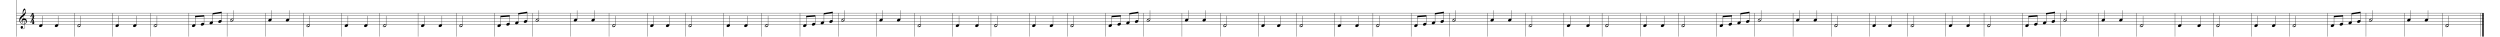 <?xml version="1.0" encoding="utf-8"?>
<!-- Generator: Adobe Illustrator 16.0.0, SVG Export Plug-In . SVG Version: 6.00 Build 0)  -->
<!DOCTYPE svg PUBLIC "-//W3C//DTD SVG 1.1//EN" "http://www.w3.org/Graphics/SVG/1.1/DTD/svg11.dtd">
<svg version="1.1" id="Layer_1" xmlns="http://www.w3.org/2000/svg" xmlns:xlink="http://www.w3.org/1999/xlink" x="0px" y="0px"
	 width="4320px" height="63.3px" viewBox="1648 259 4320 63.3" enable-background="new 1648 259 4320 63.3" xml:space="preserve">
<g id="Music">
	<rect x="1648" y="110.4" fill="#FFFFFF" width="4320" height="288"/>
	<line fill="none" stroke="#000000" stroke-width="0.459" x1="1676.4" y1="153.6" x2="1676.4" y2="364.8"/>
	<g enable-background="new    ">
		<path d="M1686.2,300.6c-4-1.9-4.6-4.3-4.8-6.8c-0.2-2.7,1.5-5.4,3.1-6.9c0.9-0.9,1.9-1.7,3.1-2.6c0-0.7-0.2-0.9-0.3-1.9
			c0-0.4-0.3-2.3,0.1-4.5c0.2-1.3,1.9-4.3,3-4.3c0.9,0,2.2,3.4,2.2,5.2c0.1,2.7-0.6,3.9-1.4,5.3c-0.4,0.7-0.8,1.2-1.3,1.7
			c-0.5,0.6-1,0.9-1.5,1.3c0,0,0.6,3.5,0.6,3.7c1.2-0.2,2.7,0.3,3.3,0.7c1.4,1,1.9,2.4,2,3.8c0.2,2.2-1,4.5-3.6,5.5
			c0,0,0.4,2.8,0.5,3.3c0.2,1.5,0.2,2.5-0.2,3.1c-0.6,1-1.5,2-3.2,2.1c-1.3,0.1-4-0.6-4.1-2.7c-0.1-1.2,0.5-2.6,2-2.7
			c0.9-0.1,2,0.7,2.1,1.8c0.1,0.9-0.5,1.9-2.1,2.4c0.2,0.3,1,0.7,2.1,0.7c1.1,0,2.3-0.7,2.8-1.7c0.3-0.7,0.3-1.8,0.2-2.9
			c-0.1-0.4-0.5-3.3-0.5-3.3C1688.9,301.1,1687,301,1686.2,300.6z M1686.5,296c0,0.9,0.8,2,1.5,2.4c-0.1,0.1-0.2,0.2-0.2,0.2
			c-0.8-0.4-1.5-1-1.6-1.2c-0.6-0.7-0.8-1.2-0.9-2.3c-0.1-1.1,0.5-2.5,1.8-3.5c0.7-0.5,1-0.6,1.6-0.7l-0.6-3.5
			c-0.6,0.3-3.1,2.3-4.1,3.9c-0.9,1.4-1.5,2.6-1.4,4c0.2,3.2,3.7,5.8,7.5,4.9c0,0-1.1-6.8-1.1-6.8
			C1687,293.5,1686.5,295.1,1686.5,296z M1688.1,283.9c1.7-1.3,3.9-3.8,3.8-5.7c0-0.6-0.3-1.7-1.2-1.7
			C1688.8,276.6,1687.7,280.7,1688.1,283.9z M1690.7,300.1c2.2-0.7,2.3-2.6,2.2-3.8c-0.1-0.9-0.5-3.1-3.3-2.9L1690.7,300.1z"/>
	</g>
	<g enable-background="new    ">
		<path d="M1706.6,298.1v1.3c0,0.8,0.9,0.7,0.9,0.7v0.5h-4.2v-0.5c0,0,0.9,0,0.9-0.7v-1.3h-3.6l-0.3-0.4c2.3-3.1,2.3-3.7,2.9-6.5
			h3.3c-0.8,1.5-3.4,4.2-5.3,6.4h3v-2.4l2.3-2.6v4.9h1.4v0.5H1706.6z"/>
	</g>
	<g enable-background="new    ">
		<path d="M1706.6,288.5v1.3c0,0.8,0.9,0.7,0.9,0.7v0.5h-4.2v-0.5c0,0,0.9,0,0.9-0.7v-1.3h-3.6l-0.3-0.4c2.3-3.1,2.3-3.7,2.9-6.5
			h3.3c-0.8,1.5-3.4,4.2-5.3,6.4h3v-2.4l2.3-2.6v4.9h1.4v0.5H1706.6z"/>
	</g>
	<line fill="none" stroke="#000000" stroke-width="0.459" x1="1776.4" y1="281.6" x2="1776.4" y2="364.8"/>
	<line fill="none" stroke="#000000" stroke-width="0.459" x1="1842.4" y1="281.6" x2="1842.4" y2="364.8"/>
	<line fill="none" stroke="#000000" stroke-width="0.459" x1="1908.4" y1="281.6" x2="1908.4" y2="364.8"/>
	<line fill="none" stroke="#000000" stroke-width="0.459" x1="1974.4" y1="281.6" x2="1974.4" y2="364.8"/>
	<line fill="none" stroke="#000000" stroke-width="0.459" x1="2040.4" y1="281.6" x2="2040.4" y2="364.8"/>
	<line fill="none" stroke="#000000" stroke-width="0.459" x1="2106.4" y1="281.6" x2="2106.4" y2="364.8"/>
	<line fill="none" stroke="#000000" stroke-width="0.459" x1="2172.4" y1="281.6" x2="2172.4" y2="364.8"/>
	<line fill="none" stroke="#000000" stroke-width="0.459" x1="2238.4" y1="281.6" x2="2238.4" y2="364.8"/>
	<line fill="none" stroke="#000000" stroke-width="0.459" x1="2304.4" y1="281.6" x2="2304.4" y2="364.8"/>
	<line fill="none" stroke="#000000" stroke-width="0.459" x1="2370.4" y1="281.6" x2="2370.4" y2="364.8"/>
	<line fill="none" stroke="#000000" stroke-width="0.459" x1="2436.4" y1="281.6" x2="2436.4" y2="364.8"/>
	<line fill="none" stroke="#000000" stroke-width="0.459" x1="2502.4" y1="281.6" x2="2502.4" y2="364.8"/>
	<line fill="none" stroke="#000000" stroke-width="0.459" x1="2568.4" y1="281.6" x2="2568.4" y2="364.8"/>
	<line fill="none" stroke="#000000" stroke-width="0.459" x1="2634.4" y1="281.6" x2="2634.4" y2="364.8"/>
	<line fill="none" stroke="#000000" stroke-width="0.459" x1="2700.4" y1="281.6" x2="2700.4" y2="364.8"/>
	<line fill="none" stroke="#000000" stroke-width="0.459" x1="2766.4" y1="281.6" x2="2766.4" y2="364.8"/>
	<line fill="none" stroke="#000000" stroke-width="0.459" x1="2832.4" y1="281.6" x2="2832.4" y2="364.8"/>
	<line fill="none" stroke="#000000" stroke-width="0.459" x1="2898.4" y1="281.6" x2="2898.4" y2="364.8"/>
	<line fill="none" stroke="#000000" stroke-width="0.459" x1="2964.4" y1="281.6" x2="2964.4" y2="364.8"/>
	<line fill="none" stroke="#000000" stroke-width="0.459" x1="3030.4" y1="281.6" x2="3030.4" y2="364.8"/>
	<line fill="none" stroke="#000000" stroke-width="0.459" x1="3096.4" y1="281.6" x2="3096.4" y2="364.8"/>
	<line fill="none" stroke="#000000" stroke-width="0.459" x1="3162.4" y1="281.6" x2="3162.4" y2="364.8"/>
	<line fill="none" stroke="#000000" stroke-width="0.459" x1="3228.4" y1="281.6" x2="3228.4" y2="364.8"/>
	<line fill="none" stroke="#000000" stroke-width="0.459" x1="3294.4" y1="281.6" x2="3294.4" y2="364.8"/>
	<line fill="none" stroke="#000000" stroke-width="0.459" x1="3360.4" y1="281.6" x2="3360.4" y2="364.8"/>
	<line fill="none" stroke="#000000" stroke-width="0.459" x1="3426.4" y1="281.6" x2="3426.4" y2="364.8"/>
	<line fill="none" stroke="#000000" stroke-width="0.459" x1="3492.4" y1="281.6" x2="3492.4" y2="364.8"/>
	<line fill="none" stroke="#000000" stroke-width="0.459" x1="3558.4" y1="281.6" x2="3558.4" y2="364.8"/>
	<line fill="none" stroke="#000000" stroke-width="0.459" x1="3624.4" y1="281.6" x2="3624.4" y2="364.8"/>
	<line fill="none" stroke="#000000" stroke-width="0.459" x1="3690.4" y1="281.6" x2="3690.4" y2="364.8"/>
	<line fill="none" stroke="#000000" stroke-width="0.459" x1="3756.4" y1="281.6" x2="3756.4" y2="364.8"/>
	<line fill="none" stroke="#000000" stroke-width="0.459" x1="3822.4" y1="281.6" x2="3822.4" y2="364.8"/>
	<line fill="none" stroke="#000000" stroke-width="0.459" x1="3888.4" y1="281.6" x2="3888.4" y2="364.8"/>
	<line fill="none" stroke="#000000" stroke-width="0.459" x1="3954.4" y1="281.6" x2="3954.4" y2="364.8"/>
	<line fill="none" stroke="#000000" stroke-width="0.459" x1="4020.4" y1="281.6" x2="4020.4" y2="364.8"/>
	<line fill="none" stroke="#000000" stroke-width="0.459" x1="4086.4" y1="281.6" x2="4086.4" y2="364.8"/>
	<line fill="none" stroke="#000000" stroke-width="0.459" x1="4152.4" y1="281.6" x2="4152.4" y2="364.8"/>
	<line fill="none" stroke="#000000" stroke-width="0.459" x1="4218.4" y1="281.6" x2="4218.4" y2="364.8"/>
	<line fill="none" stroke="#000000" stroke-width="0.459" x1="4284.4" y1="281.6" x2="4284.4" y2="364.8"/>
	<line fill="none" stroke="#000000" stroke-width="0.459" x1="4350.4" y1="281.6" x2="4350.4" y2="364.8"/>
	<line fill="none" stroke="#000000" stroke-width="0.459" x1="4416.4" y1="281.6" x2="4416.4" y2="364.8"/>
	<line fill="none" stroke="#000000" stroke-width="0.459" x1="4482.4" y1="281.6" x2="4482.4" y2="364.8"/>
	<line fill="none" stroke="#000000" stroke-width="0.459" x1="4548.4" y1="281.6" x2="4548.4" y2="364.8"/>
	<line fill="none" stroke="#000000" stroke-width="0.459" x1="4614.4" y1="281.6" x2="4614.4" y2="364.8"/>
	<line fill="none" stroke="#000000" stroke-width="0.459" x1="4680.4" y1="281.6" x2="4680.4" y2="364.8"/>
	<line fill="none" stroke="#000000" stroke-width="0.459" x1="4746.4" y1="281.6" x2="4746.4" y2="364.8"/>
	<line fill="none" stroke="#000000" stroke-width="0.459" x1="4812.4" y1="281.6" x2="4812.4" y2="364.8"/>
	<line fill="none" stroke="#000000" stroke-width="0.459" x1="4878.4" y1="281.6" x2="4878.4" y2="364.8"/>
	<line fill="none" stroke="#000000" stroke-width="0.459" x1="4944.4" y1="281.6" x2="4944.4" y2="364.8"/>
	<line fill="none" stroke="#000000" stroke-width="0.459" x1="5010.4" y1="281.6" x2="5010.4" y2="364.8"/>
	<line fill="none" stroke="#000000" stroke-width="0.459" x1="5076.4" y1="281.6" x2="5076.4" y2="364.8"/>
	<line fill="none" stroke="#000000" stroke-width="0.459" x1="5142.4" y1="281.6" x2="5142.4" y2="364.8"/>
	<line fill="none" stroke="#000000" stroke-width="0.459" x1="5208.4" y1="281.6" x2="5208.4" y2="364.8"/>
	<line fill="none" stroke="#000000" stroke-width="0.459" x1="5274.4" y1="281.6" x2="5274.4" y2="364.8"/>
	<line fill="none" stroke="#000000" stroke-width="0.459" x1="5340.4" y1="281.6" x2="5340.4" y2="364.8"/>
	<line fill="none" stroke="#000000" stroke-width="0.459" x1="5406.4" y1="281.6" x2="5406.4" y2="364.8"/>
	<line fill="none" stroke="#000000" stroke-width="0.459" x1="5472.4" y1="281.6" x2="5472.4" y2="364.8"/>
	<line fill="none" stroke="#000000" stroke-width="0.459" x1="5538.4" y1="281.6" x2="5538.4" y2="364.8"/>
	<line fill="none" stroke="#000000" stroke-width="0.459" x1="5604.4" y1="281.6" x2="5604.4" y2="364.8"/>
	<line fill="none" stroke="#000000" stroke-width="0.459" x1="5670.4" y1="281.6" x2="5670.4" y2="364.8"/>
	<line fill="none" stroke="#000000" stroke-width="0.459" x1="5736.4" y1="281.6" x2="5736.4" y2="364.8"/>
	<line fill="none" stroke="#000000" stroke-width="0.459" x1="5802.4" y1="281.6" x2="5802.4" y2="364.8"/>
	<line fill="none" stroke="#000000" stroke-width="0.459" x1="5868.4" y1="281.6" x2="5868.4" y2="364.8"/>
	<line fill="none" stroke="#000000" stroke-width="2.419" x1="5938.6" y1="281.6" x2="5938.6" y2="364.8"/>
	<line fill="none" stroke="#000000" stroke-width="0.459" x1="5934.7" y1="281.6" x2="5934.7" y2="364.8"/>
	<line fill="none" stroke="#000000" stroke-width="0.459" x1="1676.2" y1="281.6" x2="5939.8" y2="281.6"/>
	<line fill="none" stroke="#000000" stroke-width="0.459" x1="1676.2" y1="286.4" x2="5939.8" y2="286.4"/>
	<line fill="none" stroke="#000000" stroke-width="0.459" x1="1676.2" y1="291.2" x2="5939.8" y2="291.2"/>
	<line fill="none" stroke="#000000" stroke-width="0.459" x1="1676.2" y1="296" x2="5939.8" y2="296"/>
	<line fill="none" stroke="#000000" stroke-width="0.459" x1="1676.2" y1="300.8" x2="5939.8" y2="300.8"/>
	<line fill="none" stroke="#000000" stroke-width="0.459" x1="1721.2" y1="302.4" x2="1721.2" y2="286.4"/>
	<g enable-background="new    ">
		<path d="M1719.4,300.8c1.6,0,2.5,1.1,2,2.5c-0.5,1.4-2.2,2.5-3.8,2.5c-1.6,0-2.5-1.2-2-2.5
			C1716.1,301.9,1717.8,300.8,1719.4,300.8z"/>
	</g>
	<line fill="none" stroke="#000000" stroke-width="0.459" x1="1748.4" y1="302.4" x2="1748.4" y2="286.4"/>
	<g enable-background="new    ">
		<path d="M1746.6,300.8c1.6,0,2.5,1.1,2,2.5c-0.5,1.4-2.2,2.5-3.8,2.5c-1.6,0-2.5-1.2-2-2.5C1743.3,301.9,1745,300.8,1746.6,300.8z
			"/>
	</g>
	<line fill="none" stroke="#000000" stroke-width="0.459" x1="1787.2" y1="302.4" x2="1787.2" y2="286.4"/>
	<g enable-background="new    ">
		<path d="M1787.5,303.4c-0.4,1-1.2,1.8-1.8,2.1c-0.6,0.3-1.4,0.4-2.2,0.4c-0.5,0-1.5-0.2-1.8-0.8c-0.4-0.7-0.1-1.4,0-1.8
			c0.4-1,1.1-1.6,1.7-2c0.6-0.3,1.5-0.6,2.5-0.5c0.4,0.1,1.3,0.1,1.7,0.8C1787.8,302.1,1787.6,303,1787.5,303.4z M1785.2,301.8
			c-0.4,0.2-0.7,0.4-1.1,0.6c-0.4,0.2-0.7,0.4-1.1,0.7c-0.6,0.3-1.3,1-0.9,1.6c0.4,0.6,1.3,0.3,1.9,0c0.4-0.2,0.8-0.4,1.2-0.6
			s0.7-0.4,1.1-0.7c0.5-0.3,1.3-1,0.9-1.6C1786.7,301.2,1785.8,301.5,1785.2,301.8z"/>
	</g>
	<line fill="none" stroke="#000000" stroke-width="0.459" x1="1853.2" y1="302.4" x2="1853.2" y2="286.4"/>
	<g enable-background="new    ">
		<path d="M1851.4,300.8c1.6,0,2.5,1.1,2,2.5c-0.5,1.4-2.2,2.5-3.8,2.5c-1.6,0-2.5-1.2-2-2.5
			C1848.1,301.9,1849.8,300.8,1851.4,300.8z"/>
	</g>
	<line fill="none" stroke="#000000" stroke-width="0.459" x1="1883.6" y1="302.4" x2="1883.6" y2="286.4"/>
	<g enable-background="new    ">
		<path d="M1881.8,300.8c1.6,0,2.5,1.1,2,2.5c-0.5,1.4-2.2,2.5-3.8,2.5c-1.6,0-2.5-1.2-2-2.5
			C1878.5,301.9,1880.2,300.8,1881.8,300.8z"/>
	</g>
	<line fill="none" stroke="#000000" stroke-width="0.459" x1="1919.2" y1="302.4" x2="1919.2" y2="286.4"/>
	<g enable-background="new    ">
		<path d="M1919.5,303.4c-0.4,1-1.2,1.8-1.8,2.1c-0.6,0.3-1.4,0.4-2.2,0.4c-0.5,0-1.5-0.2-1.8-0.8c-0.4-0.7-0.1-1.4,0-1.8
			c0.4-1,1.1-1.6,1.7-2c0.6-0.3,1.5-0.6,2.5-0.5c0.4,0.1,1.3,0.1,1.7,0.8C1919.8,302.1,1919.6,303,1919.5,303.4z M1917.2,301.8
			c-0.4,0.2-0.7,0.4-1.1,0.6c-0.4,0.2-0.7,0.4-1.1,0.7c-0.6,0.3-1.3,1-0.9,1.6c0.4,0.6,1.3,0.3,1.9,0c0.4-0.2,0.8-0.4,1.2-0.6
			s0.7-0.4,1.1-0.7c0.5-0.3,1.3-1,0.9-1.6C1918.7,301.2,1917.8,301.5,1917.2,301.8z"/>
	</g>
	<g enable-background="new    ">
		<path d="M1983.6,300.8c1.6,0,2.5,1.1,2,2.5c-0.5,1.4-2.2,2.5-3.8,2.5c-1.6,0-2.5-1.2-2-2.5C1980.3,301.9,1982,300.8,1983.6,300.8z
			"/>
	</g>
	<line fill="none" stroke="#000000" stroke-width="0.459" x1="1985.4" y1="302.4" x2="1985.4" y2="287.6"/>
	<g enable-background="new    ">
		<path d="M1998.8,298.4c1.6,0,2.5,1.1,2,2.5c-0.5,1.4-2.2,2.5-3.8,2.5c-1.6,0-2.5-1.2-2-2.5
			C1995.5,299.5,1997.2,298.4,1998.8,298.4z"/>
	</g>
	<line fill="none" stroke="#000000" stroke-width="0.459" x1="2000.6" y1="300" x2="2000.6" y2="286.4"/>
	<path d="M1985.1,286.4l15.7-1.2v2.4l-15.7,1.2V286.4z"/>
	<g enable-background="new    ">
		<path d="M2014,296c1.6,0,2.5,1.1,2,2.5c-0.5,1.4-2.2,2.5-3.8,2.5c-1.6,0-2.5-1.2-2-2.5C2010.7,297.1,2012.4,296,2014,296z"/>
	</g>
	<line fill="none" stroke="#000000" stroke-width="0.459" x1="2015.8" y1="297.6" x2="2015.8" y2="282.8"/>
	<g enable-background="new    ">
		<path d="M2029,293.6c1.6,0,2.5,1.1,2,2.5c-0.5,1.4-2.2,2.5-3.8,2.5c-1.6,0-2.5-1.2-2-2.5C2025.7,294.7,2027.4,293.6,2029,293.6z"
			/>
	</g>
	<line fill="none" stroke="#000000" stroke-width="0.459" x1="2030.8" y1="295.2" x2="2030.8" y2="280.4"/>
	<path d="M2015.5,281.6l15.5-2.4v2.4l-15.5,2.4V281.6z"/>
	<line fill="none" stroke="#000000" stroke-width="0.459" x1="2051.2" y1="292.8" x2="2051.2" y2="276.8"/>
	<g enable-background="new    ">
		<path d="M2051.5,293.8c-0.4,1-1.2,1.8-1.8,2.1c-0.6,0.3-1.4,0.4-2.2,0.4c-0.5,0-1.5-0.2-1.8-0.8c-0.4-0.7-0.1-1.4,0-1.8
			c0.4-1,1.1-1.6,1.7-2c0.6-0.3,1.5-0.6,2.5-0.5c0.4,0.1,1.3,0.1,1.7,0.8C2051.8,292.5,2051.6,293.4,2051.5,293.8z M2049.2,292.2
			c-0.4,0.2-0.7,0.4-1.1,0.6c-0.4,0.2-0.7,0.4-1.1,0.7c-0.6,0.3-1.3,1-0.9,1.6c0.4,0.6,1.3,0.3,1.9,0c0.4-0.2,0.8-0.4,1.2-0.6
			s0.7-0.4,1.1-0.7c0.5-0.3,1.3-1,0.9-1.6C2050.7,291.6,2049.8,291.9,2049.2,292.2z"/>
	</g>
	<line fill="none" stroke="#000000" stroke-width="0.459" x1="2117.2" y1="292.8" x2="2117.2" y2="276.8"/>
	<g enable-background="new    ">
		<path d="M2115.4,291.2c1.6,0,2.5,1.1,2,2.5c-0.5,1.4-2.2,2.5-3.8,2.5c-1.6,0-2.5-1.2-2-2.5
			C2112.1,292.3,2113.8,291.2,2115.4,291.2z"/>
	</g>
	<line fill="none" stroke="#000000" stroke-width="0.459" x1="2147.6" y1="292.8" x2="2147.6" y2="276.8"/>
	<g enable-background="new    ">
		<path d="M2145.8,291.2c1.6,0,2.5,1.1,2,2.5c-0.5,1.4-2.2,2.5-3.8,2.5c-1.6,0-2.5-1.2-2-2.5
			C2142.5,292.3,2144.2,291.2,2145.8,291.2z"/>
	</g>
	<line fill="none" stroke="#000000" stroke-width="0.459" x1="2183.2" y1="302.4" x2="2183.2" y2="286.4"/>
	<g enable-background="new    ">
		<path d="M2183.5,303.4c-0.4,1-1.2,1.8-1.8,2.1c-0.6,0.3-1.4,0.4-2.2,0.4c-0.5,0-1.5-0.2-1.8-0.8c-0.4-0.7-0.1-1.4,0-1.8
			c0.4-1,1.1-1.6,1.7-2c0.6-0.3,1.5-0.6,2.5-0.5c0.4,0.1,1.3,0.1,1.7,0.8C2183.8,302.1,2183.6,303,2183.5,303.4z M2181.2,301.8
			c-0.4,0.2-0.7,0.4-1.1,0.6c-0.4,0.2-0.7,0.4-1.1,0.7c-0.6,0.3-1.3,1-0.9,1.6c0.4,0.6,1.3,0.3,1.9,0c0.4-0.2,0.8-0.4,1.2-0.6
			s0.7-0.4,1.1-0.7c0.5-0.3,1.3-1,0.9-1.6C2182.7,301.2,2181.8,301.5,2181.2,301.8z"/>
	</g>
	<line fill="none" stroke="#000000" stroke-width="0.459" x1="2249.2" y1="302.4" x2="2249.2" y2="286.4"/>
	<g enable-background="new    ">
		<path d="M2247.4,300.8c1.6,0,2.5,1.1,2,2.5c-0.5,1.4-2.2,2.5-3.8,2.5c-1.6,0-2.5-1.2-2-2.5
			C2244.1,301.9,2245.8,300.8,2247.4,300.8z"/>
	</g>
	<line fill="none" stroke="#000000" stroke-width="0.459" x1="2282.8" y1="302.4" x2="2282.8" y2="286.4"/>
	<g enable-background="new    ">
		<path d="M2281,300.8c1.6,0,2.5,1.1,2,2.5c-0.5,1.4-2.2,2.5-3.8,2.5c-1.6,0-2.5-1.2-2-2.5C2277.7,301.9,2279.4,300.8,2281,300.8z"
			/>
	</g>
	<line fill="none" stroke="#000000" stroke-width="0.459" x1="2315.2" y1="302.4" x2="2315.2" y2="286.4"/>
	<g enable-background="new    ">
		<path d="M2315.5,303.4c-0.4,1-1.2,1.8-1.8,2.1c-0.6,0.3-1.4,0.4-2.2,0.4c-0.5,0-1.5-0.2-1.8-0.8c-0.4-0.7-0.1-1.4,0-1.8
			c0.4-1,1.1-1.6,1.7-2c0.6-0.3,1.5-0.6,2.5-0.5c0.4,0.1,1.3,0.1,1.7,0.8C2315.8,302.1,2315.6,303,2315.5,303.4z M2313.2,301.8
			c-0.4,0.2-0.7,0.4-1.1,0.6c-0.4,0.2-0.7,0.4-1.1,0.7c-0.6,0.3-1.3,1-0.9,1.6c0.4,0.6,1.3,0.3,1.9,0c0.4-0.2,0.8-0.4,1.2-0.6
			s0.7-0.4,1.1-0.7c0.5-0.3,1.3-1,0.9-1.6C2314.7,301.2,2313.8,301.5,2313.2,301.8z"/>
	</g>
	<line fill="none" stroke="#000000" stroke-width="0.459" x1="2381.2" y1="302.4" x2="2381.2" y2="286.4"/>
	<g enable-background="new    ">
		<path d="M2379.4,300.8c1.6,0,2.5,1.1,2,2.5c-0.5,1.4-2.2,2.5-3.8,2.5c-1.6,0-2.5-1.2-2-2.5
			C2376.1,301.9,2377.8,300.8,2379.4,300.8z"/>
	</g>
	<line fill="none" stroke="#000000" stroke-width="0.459" x1="2411.6" y1="302.4" x2="2411.6" y2="286.4"/>
	<g enable-background="new    ">
		<path d="M2409.8,300.8c1.6,0,2.5,1.1,2,2.5c-0.5,1.4-2.2,2.5-3.8,2.5c-1.6,0-2.5-1.2-2-2.5
			C2406.5,301.9,2408.2,300.8,2409.8,300.8z"/>
	</g>
	<line fill="none" stroke="#000000" stroke-width="0.459" x1="2447.2" y1="302.4" x2="2447.2" y2="286.4"/>
	<g enable-background="new    ">
		<path d="M2447.5,303.4c-0.4,1-1.2,1.8-1.8,2.1c-0.6,0.3-1.4,0.4-2.2,0.4c-0.5,0-1.5-0.2-1.8-0.8c-0.4-0.7-0.1-1.4,0-1.8
			c0.4-1,1.1-1.6,1.7-2c0.6-0.3,1.5-0.6,2.5-0.5c0.4,0.1,1.3,0.1,1.7,0.8C2447.8,302.1,2447.6,303,2447.5,303.4z M2445.2,301.8
			c-0.4,0.2-0.7,0.4-1.1,0.6c-0.4,0.2-0.7,0.4-1.1,0.7c-0.6,0.3-1.3,1-0.9,1.6c0.4,0.6,1.3,0.3,1.9,0c0.4-0.2,0.8-0.4,1.2-0.6
			s0.7-0.4,1.1-0.7c0.5-0.3,1.3-1,0.9-1.6C2446.7,301.2,2445.8,301.5,2445.2,301.8z"/>
	</g>
	<g enable-background="new    ">
		<path d="M2511.4,300.8c1.6,0,2.5,1.1,2,2.5c-0.5,1.4-2.2,2.5-3.8,2.5c-1.6,0-2.5-1.2-2-2.5
			C2508.1,301.9,2509.8,300.8,2511.4,300.8z"/>
	</g>
	<line fill="none" stroke="#000000" stroke-width="0.459" x1="2513.2" y1="302.4" x2="2513.2" y2="287.6"/>
	<g enable-background="new    ">
		<path d="M2526.8,298.4c1.6,0,2.5,1.1,2,2.5c-0.5,1.4-2.2,2.5-3.8,2.5c-1.6,0-2.5-1.2-2-2.5
			C2523.5,299.5,2525.2,298.4,2526.8,298.4z"/>
	</g>
	<line fill="none" stroke="#000000" stroke-width="0.459" x1="2528.6" y1="300" x2="2528.6" y2="286.4"/>
	<path d="M2512.9,286.4l15.9-1.2v2.4l-15.9,1.2V286.4z"/>
	<g enable-background="new    ">
		<path d="M2542,296c1.6,0,2.5,1.1,2,2.5c-0.5,1.4-2.2,2.5-3.8,2.5c-1.6,0-2.5-1.2-2-2.5C2538.7,297.1,2540.4,296,2542,296z"/>
	</g>
	<line fill="none" stroke="#000000" stroke-width="0.459" x1="2543.8" y1="297.6" x2="2543.8" y2="282.8"/>
	<g enable-background="new    ">
		<path d="M2557,293.6c1.6,0,2.5,1.1,2,2.5c-0.5,1.4-2.2,2.5-3.8,2.5c-1.6,0-2.5-1.2-2-2.5C2553.7,294.7,2555.4,293.6,2557,293.6z"
			/>
	</g>
	<line fill="none" stroke="#000000" stroke-width="0.459" x1="2558.8" y1="295.2" x2="2558.8" y2="280.4"/>
	<path d="M2543.5,281.6l15.5-2.4v2.4l-15.5,2.4V281.6z"/>
	<line fill="none" stroke="#000000" stroke-width="0.459" x1="2579.2" y1="292.8" x2="2579.2" y2="276.8"/>
	<g enable-background="new    ">
		<path d="M2579.5,293.8c-0.4,1-1.2,1.8-1.8,2.1c-0.6,0.3-1.4,0.4-2.2,0.4c-0.5,0-1.5-0.2-1.8-0.8c-0.4-0.7-0.1-1.4,0-1.8
			c0.4-1,1.1-1.6,1.7-2c0.6-0.3,1.5-0.6,2.5-0.5c0.4,0.1,1.3,0.1,1.7,0.8C2579.8,292.5,2579.6,293.4,2579.5,293.8z M2577.2,292.2
			c-0.4,0.2-0.7,0.4-1.1,0.6c-0.4,0.2-0.7,0.4-1.1,0.7c-0.6,0.3-1.3,1-0.9,1.6c0.4,0.6,1.3,0.3,1.9,0c0.4-0.2,0.8-0.4,1.2-0.6
			s0.7-0.4,1.1-0.7c0.5-0.3,1.3-1,0.9-1.6C2578.7,291.6,2577.8,291.9,2577.2,292.2z"/>
	</g>
	<line fill="none" stroke="#000000" stroke-width="0.459" x1="2645.2" y1="292.8" x2="2645.2" y2="276.8"/>
	<g enable-background="new    ">
		<path d="M2643.4,291.2c1.6,0,2.5,1.1,2,2.5c-0.5,1.4-2.2,2.5-3.8,2.5c-1.6,0-2.5-1.2-2-2.5
			C2640.1,292.3,2641.8,291.2,2643.4,291.2z"/>
	</g>
	<line fill="none" stroke="#000000" stroke-width="0.459" x1="2675.6" y1="292.8" x2="2675.6" y2="276.8"/>
	<g enable-background="new    ">
		<path d="M2673.8,291.2c1.6,0,2.5,1.1,2,2.5c-0.5,1.4-2.2,2.5-3.8,2.5c-1.6,0-2.5-1.2-2-2.5
			C2670.5,292.3,2672.2,291.2,2673.8,291.2z"/>
	</g>
	<line fill="none" stroke="#000000" stroke-width="0.459" x1="2711.2" y1="302.4" x2="2711.2" y2="286.4"/>
	<g enable-background="new    ">
		<path d="M2711.5,303.4c-0.4,1-1.2,1.8-1.8,2.1c-0.6,0.3-1.4,0.4-2.2,0.4c-0.5,0-1.5-0.2-1.8-0.8c-0.4-0.7-0.1-1.4,0-1.8
			c0.4-1,1.1-1.6,1.7-2c0.6-0.3,1.5-0.6,2.5-0.5c0.4,0.1,1.3,0.1,1.7,0.8C2711.8,302.1,2711.6,303,2711.5,303.4z M2709.2,301.8
			c-0.4,0.2-0.7,0.4-1.1,0.6c-0.4,0.2-0.7,0.4-1.1,0.7c-0.6,0.3-1.3,1-0.9,1.6c0.4,0.6,1.3,0.3,1.9,0c0.4-0.2,0.8-0.4,1.2-0.6
			s0.7-0.4,1.1-0.7c0.5-0.3,1.3-1,0.9-1.6C2710.7,301.2,2709.8,301.5,2709.2,301.8z"/>
	</g>
	<line fill="none" stroke="#000000" stroke-width="0.459" x1="2777.2" y1="302.4" x2="2777.2" y2="286.4"/>
	<g enable-background="new    ">
		<path d="M2775.4,300.8c1.6,0,2.5,1.1,2,2.5c-0.5,1.4-2.2,2.5-3.8,2.5c-1.6,0-2.5-1.2-2-2.5
			C2772.1,301.9,2773.8,300.8,2775.4,300.8z"/>
	</g>
	<line fill="none" stroke="#000000" stroke-width="0.459" x1="2804.4" y1="302.4" x2="2804.4" y2="286.4"/>
	<g enable-background="new    ">
		<path d="M2802.6,300.8c1.6,0,2.5,1.1,2,2.5c-0.5,1.4-2.2,2.5-3.8,2.5c-1.6,0-2.5-1.2-2-2.5C2799.3,301.9,2801,300.8,2802.6,300.8z
			"/>
	</g>
	<line fill="none" stroke="#000000" stroke-width="0.459" x1="2843.2" y1="302.4" x2="2843.2" y2="286.4"/>
	<g enable-background="new    ">
		<path d="M2843.5,303.4c-0.4,1-1.2,1.8-1.8,2.1c-0.6,0.3-1.4,0.4-2.2,0.4c-0.5,0-1.5-0.2-1.8-0.8c-0.4-0.7-0.1-1.4,0-1.8
			c0.4-1,1.1-1.6,1.7-2c0.6-0.3,1.5-0.6,2.5-0.5c0.4,0.1,1.3,0.1,1.7,0.8C2843.8,302.1,2843.6,303,2843.5,303.4z M2841.2,301.8
			c-0.4,0.2-0.7,0.4-1.1,0.6c-0.4,0.2-0.7,0.4-1.1,0.7c-0.6,0.3-1.3,1-0.9,1.6c0.4,0.6,1.3,0.3,1.9,0c0.4-0.2,0.8-0.4,1.2-0.6
			s0.7-0.4,1.1-0.7c0.5-0.3,1.3-1,0.9-1.6C2842.7,301.2,2841.8,301.5,2841.2,301.8z"/>
	</g>
	<line fill="none" stroke="#000000" stroke-width="0.459" x1="2909.2" y1="302.4" x2="2909.2" y2="286.4"/>
	<g enable-background="new    ">
		<path d="M2907.4,300.8c1.6,0,2.5,1.1,2,2.5c-0.5,1.4-2.2,2.5-3.8,2.5c-1.6,0-2.5-1.2-2-2.5
			C2904.1,301.9,2905.8,300.8,2907.4,300.8z"/>
	</g>
	<line fill="none" stroke="#000000" stroke-width="0.459" x1="2939.6" y1="302.4" x2="2939.6" y2="286.4"/>
	<g enable-background="new    ">
		<path d="M2937.8,300.8c1.6,0,2.5,1.1,2,2.5c-0.5,1.4-2.2,2.5-3.8,2.5c-1.6,0-2.5-1.2-2-2.5
			C2934.5,301.9,2936.2,300.8,2937.8,300.8z"/>
	</g>
	<line fill="none" stroke="#000000" stroke-width="0.459" x1="2975.2" y1="302.4" x2="2975.2" y2="286.4"/>
	<g enable-background="new    ">
		<path d="M2975.5,303.4c-0.4,1-1.2,1.8-1.8,2.1c-0.6,0.3-1.4,0.4-2.2,0.4c-0.5,0-1.5-0.2-1.8-0.8c-0.4-0.7-0.1-1.4,0-1.8
			c0.4-1,1.1-1.6,1.7-2c0.6-0.3,1.5-0.6,2.5-0.5c0.4,0.1,1.3,0.1,1.7,0.8C2975.8,302.1,2975.6,303,2975.5,303.4z M2973.2,301.8
			c-0.4,0.2-0.7,0.4-1.1,0.6c-0.4,0.2-0.7,0.4-1.1,0.7c-0.6,0.3-1.3,1-0.9,1.6c0.4,0.6,1.3,0.3,1.9,0c0.4-0.2,0.8-0.4,1.2-0.6
			s0.7-0.4,1.1-0.7c0.5-0.3,1.3-1,0.9-1.6C2974.7,301.2,2973.8,301.5,2973.2,301.8z"/>
	</g>
	<g enable-background="new    ">
		<path d="M3039.6,300.8c1.6,0,2.5,1.1,2,2.5c-0.5,1.4-2.2,2.5-3.8,2.5c-1.6,0-2.5-1.2-2-2.5C3036.3,301.9,3038,300.8,3039.6,300.8z
			"/>
	</g>
	<line fill="none" stroke="#000000" stroke-width="0.459" x1="3041.4" y1="302.4" x2="3041.4" y2="287.6"/>
	<g enable-background="new    ">
		<path d="M3054.8,298.4c1.6,0,2.5,1.1,2,2.5c-0.5,1.4-2.2,2.5-3.8,2.5c-1.6,0-2.5-1.2-2-2.5
			C3051.5,299.5,3053.2,298.4,3054.8,298.4z"/>
	</g>
	<line fill="none" stroke="#000000" stroke-width="0.459" x1="3056.6" y1="300" x2="3056.6" y2="286.4"/>
	<path d="M3041.1,286.4l15.7-1.2v2.4l-15.7,1.2V286.4z"/>
	<g enable-background="new    ">
		<path d="M3070,296c1.6,0,2.5,1.1,2,2.5c-0.5,1.4-2.2,2.5-3.8,2.5c-1.6,0-2.5-1.2-2-2.5C3066.7,297.1,3068.4,296,3070,296z"/>
	</g>
	<line fill="none" stroke="#000000" stroke-width="0.459" x1="3071.8" y1="297.6" x2="3071.8" y2="282.8"/>
	<g enable-background="new    ">
		<path d="M3085,293.6c1.6,0,2.5,1.1,2,2.5c-0.5,1.4-2.2,2.5-3.8,2.5c-1.6,0-2.5-1.2-2-2.5C3081.7,294.7,3083.4,293.6,3085,293.6z"
			/>
	</g>
	<line fill="none" stroke="#000000" stroke-width="0.459" x1="3086.8" y1="295.2" x2="3086.8" y2="280.4"/>
	<path d="M3071.5,281.6l15.5-2.4v2.4l-15.5,2.4V281.6z"/>
	<line fill="none" stroke="#000000" stroke-width="0.459" x1="3107.2" y1="292.8" x2="3107.2" y2="276.8"/>
	<g enable-background="new    ">
		<path d="M3107.5,293.8c-0.4,1-1.2,1.8-1.8,2.1c-0.6,0.3-1.4,0.4-2.2,0.4c-0.5,0-1.5-0.2-1.8-0.8c-0.4-0.7-0.1-1.4,0-1.8
			c0.4-1,1.1-1.6,1.7-2c0.6-0.3,1.5-0.6,2.5-0.5c0.4,0.1,1.3,0.1,1.7,0.8C3107.8,292.5,3107.6,293.4,3107.5,293.8z M3105.2,292.2
			c-0.4,0.2-0.7,0.4-1.1,0.6c-0.4,0.2-0.7,0.4-1.1,0.7c-0.6,0.3-1.3,1-0.9,1.6c0.4,0.6,1.3,0.3,1.9,0c0.4-0.2,0.8-0.4,1.2-0.6
			s0.7-0.4,1.1-0.7c0.5-0.3,1.3-1,0.9-1.6C3106.7,291.6,3105.8,291.9,3105.2,292.2z"/>
	</g>
	<line fill="none" stroke="#000000" stroke-width="0.459" x1="3173.2" y1="292.8" x2="3173.2" y2="276.8"/>
	<g enable-background="new    ">
		<path d="M3171.4,291.2c1.6,0,2.5,1.1,2,2.5c-0.5,1.4-2.2,2.5-3.8,2.5c-1.6,0-2.5-1.2-2-2.5
			C3168.1,292.3,3169.8,291.2,3171.4,291.2z"/>
	</g>
	<line fill="none" stroke="#000000" stroke-width="0.459" x1="3203.6" y1="292.8" x2="3203.6" y2="276.8"/>
	<g enable-background="new    ">
		<path d="M3201.8,291.2c1.6,0,2.5,1.1,2,2.5c-0.5,1.4-2.2,2.5-3.8,2.5c-1.6,0-2.5-1.2-2-2.5
			C3198.5,292.3,3200.2,291.2,3201.8,291.2z"/>
	</g>
	<line fill="none" stroke="#000000" stroke-width="0.459" x1="3239.2" y1="302.4" x2="3239.2" y2="286.4"/>
	<g enable-background="new    ">
		<path d="M3239.5,303.4c-0.4,1-1.2,1.8-1.8,2.1c-0.6,0.3-1.4,0.4-2.2,0.4c-0.5,0-1.5-0.2-1.8-0.8c-0.4-0.7-0.1-1.4,0-1.8
			c0.4-1,1.1-1.6,1.7-2c0.6-0.3,1.5-0.6,2.5-0.5c0.4,0.1,1.3,0.1,1.7,0.8C3239.8,302.1,3239.6,303,3239.5,303.4z M3237.2,301.8
			c-0.4,0.2-0.7,0.4-1.1,0.6c-0.4,0.2-0.7,0.4-1.1,0.7c-0.6,0.3-1.3,1-0.9,1.6c0.4,0.6,1.3,0.3,1.9,0c0.4-0.2,0.8-0.4,1.2-0.6
			s0.7-0.4,1.1-0.7c0.5-0.3,1.3-1,0.9-1.6C3238.7,301.2,3237.8,301.5,3237.2,301.8z"/>
	</g>
	<line fill="none" stroke="#000000" stroke-width="0.459" x1="3305.2" y1="302.4" x2="3305.2" y2="286.4"/>
	<g enable-background="new    ">
		<path d="M3303.4,300.8c1.6,0,2.5,1.1,2,2.5c-0.5,1.4-2.2,2.5-3.8,2.5c-1.6,0-2.5-1.2-2-2.5
			C3300.1,301.9,3301.8,300.8,3303.4,300.8z"/>
	</g>
	<line fill="none" stroke="#000000" stroke-width="0.459" x1="3338.8" y1="302.4" x2="3338.8" y2="286.4"/>
	<g enable-background="new    ">
		<path d="M3337,300.8c1.6,0,2.5,1.1,2,2.5c-0.5,1.4-2.2,2.5-3.8,2.5c-1.6,0-2.5-1.2-2-2.5C3333.7,301.9,3335.4,300.8,3337,300.8z"
			/>
	</g>
	<line fill="none" stroke="#000000" stroke-width="0.459" x1="3371.2" y1="302.4" x2="3371.2" y2="286.4"/>
	<g enable-background="new    ">
		<path d="M3371.5,303.4c-0.4,1-1.2,1.8-1.8,2.1c-0.6,0.3-1.4,0.4-2.2,0.4c-0.5,0-1.5-0.2-1.8-0.8c-0.4-0.7-0.1-1.4,0-1.8
			c0.4-1,1.1-1.6,1.7-2c0.6-0.3,1.5-0.6,2.5-0.5c0.4,0.1,1.3,0.1,1.7,0.8C3371.8,302.1,3371.6,303,3371.5,303.4z M3369.2,301.8
			c-0.4,0.2-0.7,0.4-1.1,0.6c-0.4,0.2-0.7,0.4-1.1,0.7c-0.6,0.3-1.3,1-0.9,1.6c0.4,0.6,1.3,0.3,1.9,0c0.4-0.2,0.8-0.4,1.2-0.6
			s0.7-0.4,1.1-0.7c0.5-0.3,1.3-1,0.9-1.6C3370.7,301.2,3369.8,301.5,3369.2,301.8z"/>
	</g>
	<line fill="none" stroke="#000000" stroke-width="0.459" x1="3437.2" y1="302.4" x2="3437.2" y2="286.4"/>
	<g enable-background="new    ">
		<path d="M3435.4,300.8c1.6,0,2.5,1.1,2,2.5c-0.5,1.4-2.2,2.5-3.8,2.5c-1.6,0-2.5-1.2-2-2.5
			C3432.1,301.9,3433.8,300.8,3435.4,300.8z"/>
	</g>
	<line fill="none" stroke="#000000" stroke-width="0.459" x1="3467.6" y1="302.4" x2="3467.6" y2="286.4"/>
	<g enable-background="new    ">
		<path d="M3465.8,300.8c1.6,0,2.5,1.1,2,2.5c-0.5,1.4-2.2,2.5-3.8,2.5c-1.6,0-2.5-1.2-2-2.5
			C3462.5,301.9,3464.2,300.8,3465.8,300.8z"/>
	</g>
	<line fill="none" stroke="#000000" stroke-width="0.459" x1="3503.2" y1="302.4" x2="3503.2" y2="286.4"/>
	<g enable-background="new    ">
		<path d="M3503.5,303.4c-0.4,1-1.2,1.8-1.8,2.1c-0.6,0.3-1.4,0.4-2.2,0.4c-0.5,0-1.5-0.2-1.8-0.8c-0.4-0.7-0.1-1.4,0-1.8
			c0.4-1,1.1-1.6,1.7-2c0.6-0.3,1.5-0.6,2.5-0.5c0.4,0.1,1.3,0.1,1.7,0.8C3503.8,302.1,3503.6,303,3503.5,303.4z M3501.2,301.8
			c-0.4,0.2-0.7,0.4-1.1,0.6c-0.4,0.2-0.7,0.4-1.1,0.7c-0.6,0.3-1.3,1-0.9,1.6c0.4,0.6,1.3,0.3,1.9,0c0.4-0.2,0.8-0.4,1.2-0.6
			s0.7-0.4,1.1-0.7c0.5-0.3,1.3-1,0.9-1.6C3502.7,301.2,3501.8,301.5,3501.2,301.8z"/>
	</g>
	<g enable-background="new    ">
		<path d="M3567.4,300.8c1.6,0,2.5,1.1,2,2.5c-0.5,1.4-2.2,2.5-3.8,2.5c-1.6,0-2.5-1.2-2-2.5
			C3564.1,301.9,3565.8,300.8,3567.4,300.8z"/>
	</g>
	<line fill="none" stroke="#000000" stroke-width="0.459" x1="3569.2" y1="302.4" x2="3569.2" y2="287.6"/>
	<g enable-background="new    ">
		<path d="M3582.8,298.4c1.6,0,2.5,1.1,2,2.5c-0.5,1.4-2.2,2.5-3.8,2.5c-1.6,0-2.5-1.2-2-2.5
			C3579.5,299.5,3581.2,298.4,3582.8,298.4z"/>
	</g>
	<line fill="none" stroke="#000000" stroke-width="0.459" x1="3584.6" y1="300" x2="3584.6" y2="286.4"/>
	<path d="M3568.9,286.4l15.9-1.2v2.4l-15.9,1.2V286.4z"/>
	<g enable-background="new    ">
		<path d="M3598,296c1.6,0,2.5,1.1,2,2.5c-0.5,1.4-2.2,2.5-3.8,2.5c-1.6,0-2.5-1.2-2-2.5C3594.7,297.1,3596.4,296,3598,296z"/>
	</g>
	<line fill="none" stroke="#000000" stroke-width="0.459" x1="3599.8" y1="297.6" x2="3599.8" y2="282.8"/>
	<g enable-background="new    ">
		<path d="M3613,293.6c1.6,0,2.5,1.1,2,2.5c-0.5,1.4-2.2,2.5-3.8,2.5c-1.6,0-2.5-1.2-2-2.5C3609.7,294.7,3611.4,293.6,3613,293.6z"
			/>
	</g>
	<line fill="none" stroke="#000000" stroke-width="0.459" x1="3614.8" y1="295.2" x2="3614.8" y2="280.4"/>
	<path d="M3599.5,281.6l15.5-2.4v2.4l-15.5,2.4V281.6z"/>
	<line fill="none" stroke="#000000" stroke-width="0.459" x1="3635.2" y1="292.8" x2="3635.2" y2="276.8"/>
	<g enable-background="new    ">
		<path d="M3635.5,293.8c-0.4,1-1.2,1.8-1.8,2.1c-0.6,0.3-1.4,0.4-2.2,0.4c-0.5,0-1.5-0.2-1.8-0.8c-0.4-0.7-0.1-1.4,0-1.8
			c0.4-1,1.1-1.6,1.7-2c0.6-0.3,1.5-0.6,2.5-0.5c0.4,0.1,1.3,0.1,1.7,0.8C3635.8,292.5,3635.6,293.4,3635.5,293.8z M3633.2,292.2
			c-0.4,0.2-0.7,0.4-1.1,0.6c-0.4,0.2-0.7,0.4-1.1,0.7c-0.6,0.3-1.3,1-0.9,1.6c0.4,0.6,1.3,0.3,1.9,0c0.4-0.2,0.8-0.4,1.2-0.6
			s0.7-0.4,1.1-0.7c0.5-0.3,1.3-1,0.9-1.6C3634.7,291.6,3633.8,291.9,3633.2,292.2z"/>
	</g>
	<line fill="none" stroke="#000000" stroke-width="0.459" x1="3701.2" y1="292.8" x2="3701.2" y2="276.8"/>
	<g enable-background="new    ">
		<path d="M3699.4,291.2c1.6,0,2.5,1.1,2,2.5c-0.5,1.4-2.2,2.5-3.8,2.5c-1.6,0-2.5-1.2-2-2.5
			C3696.1,292.3,3697.8,291.2,3699.4,291.2z"/>
	</g>
	<line fill="none" stroke="#000000" stroke-width="0.459" x1="3731.6" y1="292.8" x2="3731.6" y2="276.8"/>
	<g enable-background="new    ">
		<path d="M3729.8,291.2c1.6,0,2.5,1.1,2,2.5c-0.5,1.4-2.2,2.5-3.8,2.5c-1.6,0-2.5-1.2-2-2.5
			C3726.5,292.3,3728.2,291.2,3729.8,291.2z"/>
	</g>
	<line fill="none" stroke="#000000" stroke-width="0.459" x1="3767.2" y1="302.4" x2="3767.2" y2="286.4"/>
	<g enable-background="new    ">
		<path d="M3767.5,303.4c-0.4,1-1.2,1.8-1.8,2.1c-0.6,0.3-1.4,0.4-2.2,0.4c-0.5,0-1.5-0.2-1.8-0.8c-0.4-0.7-0.1-1.4,0-1.8
			c0.4-1,1.1-1.6,1.7-2c0.6-0.3,1.5-0.6,2.5-0.5c0.4,0.1,1.3,0.1,1.7,0.8C3767.8,302.1,3767.6,303,3767.5,303.4z M3765.2,301.8
			c-0.4,0.2-0.7,0.4-1.1,0.6c-0.4,0.2-0.7,0.4-1.1,0.7c-0.6,0.3-1.3,1-0.9,1.6c0.4,0.6,1.3,0.3,1.9,0c0.4-0.2,0.8-0.4,1.2-0.6
			s0.7-0.4,1.1-0.7c0.5-0.3,1.3-1,0.9-1.6C3766.7,301.2,3765.8,301.5,3765.2,301.8z"/>
	</g>
	<line fill="none" stroke="#000000" stroke-width="0.459" x1="3833.2" y1="302.4" x2="3833.2" y2="286.4"/>
	<g enable-background="new    ">
		<path d="M3831.4,300.8c1.6,0,2.5,1.1,2,2.5c-0.5,1.4-2.2,2.5-3.8,2.5c-1.6,0-2.5-1.2-2-2.5
			C3828.1,301.9,3829.8,300.8,3831.4,300.8z"/>
	</g>
	<line fill="none" stroke="#000000" stroke-width="0.459" x1="3860.4" y1="302.4" x2="3860.4" y2="286.4"/>
	<g enable-background="new    ">
		<path d="M3858.6,300.8c1.6,0,2.5,1.1,2,2.5c-0.5,1.4-2.2,2.5-3.8,2.5c-1.6,0-2.5-1.2-2-2.5C3855.3,301.9,3857,300.8,3858.6,300.8z
			"/>
	</g>
	<line fill="none" stroke="#000000" stroke-width="0.459" x1="3899.2" y1="302.4" x2="3899.2" y2="286.4"/>
	<g enable-background="new    ">
		<path d="M3899.5,303.4c-0.4,1-1.2,1.8-1.8,2.1c-0.6,0.3-1.4,0.4-2.2,0.4c-0.5,0-1.5-0.2-1.8-0.8c-0.4-0.7-0.1-1.4,0-1.8
			c0.4-1,1.1-1.6,1.7-2c0.6-0.3,1.5-0.6,2.5-0.5c0.4,0.1,1.3,0.1,1.7,0.8C3899.8,302.1,3899.6,303,3899.5,303.4z M3897.2,301.8
			c-0.4,0.2-0.7,0.4-1.1,0.6c-0.4,0.2-0.7,0.4-1.1,0.7c-0.6,0.3-1.3,1-0.9,1.6c0.4,0.6,1.3,0.3,1.9,0c0.4-0.2,0.8-0.4,1.2-0.6
			c0.4-0.2,0.7-0.4,1.1-0.7c0.5-0.3,1.3-1,0.9-1.6C3898.7,301.2,3897.8,301.5,3897.2,301.8z"/>
	</g>
	<line fill="none" stroke="#000000" stroke-width="0.459" x1="3965.2" y1="302.4" x2="3965.2" y2="286.4"/>
	<g enable-background="new    ">
		<path d="M3963.4,300.8c1.6,0,2.5,1.1,2,2.5c-0.5,1.4-2.2,2.5-3.8,2.5c-1.6,0-2.5-1.2-2-2.5
			C3960.1,301.9,3961.8,300.8,3963.4,300.8z"/>
	</g>
	<line fill="none" stroke="#000000" stroke-width="0.459" x1="3995.6" y1="302.4" x2="3995.6" y2="286.4"/>
	<g enable-background="new    ">
		<path d="M3993.8,300.8c1.6,0,2.5,1.1,2,2.5c-0.5,1.4-2.2,2.5-3.8,2.5c-1.6,0-2.5-1.2-2-2.5
			C3990.5,301.9,3992.2,300.8,3993.8,300.8z"/>
	</g>
	<line fill="none" stroke="#000000" stroke-width="0.459" x1="4031.2" y1="302.4" x2="4031.2" y2="286.4"/>
	<g enable-background="new    ">
		<path d="M4031.5,303.4c-0.4,1-1.2,1.8-1.8,2.1c-0.6,0.3-1.4,0.4-2.2,0.4c-0.5,0-1.5-0.2-1.8-0.8c-0.4-0.7-0.1-1.4,0-1.8
			c0.4-1,1.1-1.6,1.7-2c0.6-0.3,1.5-0.6,2.5-0.5c0.4,0.1,1.3,0.1,1.7,0.8C4031.8,302.1,4031.6,303,4031.5,303.4z M4029.2,301.8
			c-0.4,0.2-0.7,0.4-1.1,0.6c-0.4,0.2-0.7,0.4-1.1,0.7c-0.6,0.3-1.3,1-0.9,1.6c0.4,0.6,1.3,0.3,1.9,0c0.4-0.2,0.8-0.4,1.2-0.6
			c0.4-0.2,0.7-0.4,1.1-0.7c0.5-0.3,1.3-1,0.9-1.6C4030.7,301.2,4029.8,301.5,4029.2,301.8z"/>
	</g>
	<g enable-background="new    ">
		<path d="M4095.6,300.8c1.6,0,2.5,1.1,2,2.5c-0.5,1.4-2.2,2.5-3.8,2.5c-1.6,0-2.5-1.2-2-2.5C4092.3,301.9,4094,300.8,4095.6,300.8z
			"/>
	</g>
	<line fill="none" stroke="#000000" stroke-width="0.459" x1="4097.4" y1="302.4" x2="4097.4" y2="287.6"/>
	<g enable-background="new    ">
		<path d="M4110.8,298.4c1.6,0,2.5,1.1,2,2.5c-0.5,1.4-2.2,2.5-3.8,2.5c-1.6,0-2.5-1.2-2-2.5
			C4107.5,299.5,4109.2,298.4,4110.8,298.4z"/>
	</g>
	<line fill="none" stroke="#000000" stroke-width="0.459" x1="4112.6" y1="300" x2="4112.6" y2="286.4"/>
	<path d="M4097.1,286.4l15.7-1.2v2.4l-15.7,1.2V286.4z"/>
	<g enable-background="new    ">
		<path d="M4126,296c1.6,0,2.5,1.1,2,2.5c-0.5,1.4-2.2,2.5-3.8,2.5c-1.6,0-2.5-1.2-2-2.5C4122.7,297.1,4124.4,296,4126,296z"/>
	</g>
	<line fill="none" stroke="#000000" stroke-width="0.459" x1="4127.8" y1="297.6" x2="4127.8" y2="282.8"/>
	<g enable-background="new    ">
		<path d="M4141,293.6c1.6,0,2.5,1.1,2,2.5c-0.5,1.4-2.2,2.5-3.8,2.5c-1.6,0-2.5-1.2-2-2.5C4137.7,294.7,4139.4,293.6,4141,293.6z"
			/>
	</g>
	<line fill="none" stroke="#000000" stroke-width="0.459" x1="4142.8" y1="295.2" x2="4142.8" y2="280.4"/>
	<path d="M4127.5,281.6l15.5-2.4v2.4l-15.5,2.4V281.6z"/>
	<line fill="none" stroke="#000000" stroke-width="0.459" x1="4163.2" y1="292.8" x2="4163.2" y2="276.8"/>
	<g enable-background="new    ">
		<path d="M4163.5,293.8c-0.4,1-1.2,1.8-1.8,2.1c-0.6,0.3-1.4,0.4-2.2,0.4c-0.5,0-1.5-0.2-1.8-0.8c-0.4-0.7-0.1-1.4,0-1.8
			c0.4-1,1.1-1.6,1.7-2c0.6-0.3,1.5-0.6,2.5-0.5c0.4,0.1,1.3,0.1,1.7,0.8C4163.8,292.5,4163.6,293.4,4163.5,293.8z M4161.2,292.2
			c-0.4,0.2-0.7,0.4-1.1,0.6c-0.4,0.2-0.7,0.4-1.1,0.7c-0.6,0.3-1.3,1-0.9,1.6c0.4,0.6,1.3,0.3,1.9,0c0.4-0.2,0.8-0.4,1.2-0.6
			c0.4-0.2,0.7-0.4,1.1-0.7c0.5-0.3,1.3-1,0.9-1.6C4162.7,291.6,4161.8,291.9,4161.2,292.2z"/>
	</g>
	<line fill="none" stroke="#000000" stroke-width="0.459" x1="4229.2" y1="292.8" x2="4229.2" y2="276.8"/>
	<g enable-background="new    ">
		<path d="M4227.4,291.2c1.6,0,2.5,1.1,2,2.5c-0.5,1.4-2.2,2.5-3.8,2.5c-1.6,0-2.5-1.2-2-2.5
			C4224.1,292.3,4225.8,291.2,4227.4,291.2z"/>
	</g>
	<line fill="none" stroke="#000000" stroke-width="0.459" x1="4259.6" y1="292.8" x2="4259.6" y2="276.8"/>
	<g enable-background="new    ">
		<path d="M4257.8,291.2c1.6,0,2.5,1.1,2,2.5c-0.5,1.4-2.2,2.5-3.8,2.5c-1.6,0-2.5-1.2-2-2.5
			C4254.5,292.3,4256.2,291.2,4257.8,291.2z"/>
	</g>
	<line fill="none" stroke="#000000" stroke-width="0.459" x1="4295.2" y1="302.4" x2="4295.2" y2="286.4"/>
	<g enable-background="new    ">
		<path d="M4295.5,303.4c-0.4,1-1.2,1.8-1.8,2.1c-0.6,0.3-1.4,0.4-2.2,0.4c-0.5,0-1.5-0.2-1.8-0.8c-0.4-0.7-0.1-1.4,0-1.8
			c0.4-1,1.1-1.6,1.7-2c0.6-0.3,1.5-0.6,2.5-0.5c0.4,0.1,1.3,0.1,1.7,0.8C4295.8,302.1,4295.6,303,4295.5,303.4z M4293.2,301.8
			c-0.4,0.2-0.7,0.4-1.1,0.6c-0.4,0.2-0.7,0.4-1.1,0.7c-0.6,0.3-1.3,1-0.9,1.6c0.4,0.6,1.3,0.3,1.9,0c0.4-0.2,0.8-0.4,1.2-0.6
			c0.4-0.2,0.7-0.4,1.1-0.7c0.5-0.3,1.3-1,0.9-1.6C4294.7,301.2,4293.8,301.5,4293.2,301.8z"/>
	</g>
	<line fill="none" stroke="#000000" stroke-width="0.459" x1="4361.2" y1="302.4" x2="4361.2" y2="286.4"/>
	<g enable-background="new    ">
		<path d="M4359.4,300.8c1.6,0,2.5,1.1,2,2.5c-0.5,1.4-2.2,2.5-3.8,2.5c-1.6,0-2.5-1.2-2-2.5
			C4356.1,301.9,4357.8,300.8,4359.4,300.8z"/>
	</g>
	<line fill="none" stroke="#000000" stroke-width="0.459" x1="4394.8" y1="302.4" x2="4394.8" y2="286.4"/>
	<g enable-background="new    ">
		<path d="M4393,300.8c1.6,0,2.5,1.1,2,2.5c-0.5,1.4-2.2,2.5-3.8,2.5c-1.6,0-2.5-1.2-2-2.5C4389.7,301.9,4391.4,300.8,4393,300.8z"
			/>
	</g>
	<line fill="none" stroke="#000000" stroke-width="0.459" x1="4427.2" y1="302.4" x2="4427.2" y2="286.4"/>
	<g enable-background="new    ">
		<path d="M4427.5,303.4c-0.4,1-1.2,1.8-1.8,2.1c-0.6,0.3-1.4,0.4-2.2,0.4c-0.5,0-1.5-0.2-1.8-0.8c-0.4-0.7-0.1-1.4,0-1.8
			c0.4-1,1.1-1.6,1.7-2c0.6-0.3,1.5-0.6,2.5-0.5c0.4,0.1,1.3,0.1,1.7,0.8C4427.8,302.1,4427.6,303,4427.5,303.4z M4425.2,301.8
			c-0.4,0.2-0.7,0.4-1.1,0.6c-0.4,0.2-0.7,0.4-1.1,0.7c-0.6,0.3-1.3,1-0.9,1.6c0.4,0.6,1.3,0.3,1.9,0c0.4-0.2,0.8-0.4,1.2-0.6
			c0.4-0.2,0.7-0.4,1.1-0.7c0.5-0.3,1.3-1,0.9-1.6C4426.7,301.2,4425.8,301.5,4425.2,301.8z"/>
	</g>
	<line fill="none" stroke="#000000" stroke-width="0.459" x1="4493.2" y1="302.4" x2="4493.2" y2="286.4"/>
	<g enable-background="new    ">
		<path d="M4491.4,300.8c1.6,0,2.5,1.1,2,2.5c-0.5,1.4-2.2,2.5-3.8,2.5c-1.6,0-2.5-1.2-2-2.5
			C4488.1,301.9,4489.8,300.8,4491.4,300.8z"/>
	</g>
	<line fill="none" stroke="#000000" stroke-width="0.459" x1="4523.6" y1="302.4" x2="4523.6" y2="286.4"/>
	<g enable-background="new    ">
		<path d="M4521.8,300.8c1.6,0,2.5,1.1,2,2.5c-0.5,1.4-2.2,2.5-3.8,2.5c-1.6,0-2.5-1.2-2-2.5
			C4518.5,301.9,4520.2,300.8,4521.8,300.8z"/>
	</g>
	<line fill="none" stroke="#000000" stroke-width="0.459" x1="4559.2" y1="302.4" x2="4559.2" y2="286.4"/>
	<g enable-background="new    ">
		<path d="M4559.5,303.4c-0.4,1-1.2,1.8-1.8,2.1c-0.6,0.3-1.4,0.4-2.2,0.4c-0.5,0-1.5-0.2-1.8-0.8c-0.4-0.7-0.1-1.4,0-1.8
			c0.4-1,1.1-1.6,1.7-2c0.6-0.3,1.5-0.6,2.5-0.5c0.4,0.1,1.3,0.1,1.7,0.8C4559.8,302.1,4559.6,303,4559.5,303.4z M4557.2,301.8
			c-0.4,0.2-0.7,0.4-1.1,0.6c-0.4,0.2-0.7,0.4-1.1,0.7c-0.6,0.3-1.3,1-0.9,1.6c0.4,0.6,1.3,0.3,1.9,0c0.4-0.2,0.8-0.4,1.2-0.6
			c0.4-0.2,0.7-0.4,1.1-0.7c0.5-0.3,1.3-1,0.9-1.6C4558.7,301.2,4557.8,301.5,4557.2,301.8z"/>
	</g>
	<g enable-background="new    ">
		<path d="M4623.4,300.8c1.6,0,2.5,1.1,2,2.5c-0.5,1.4-2.2,2.5-3.8,2.5c-1.6,0-2.5-1.2-2-2.5
			C4620.1,301.9,4621.8,300.8,4623.4,300.8z"/>
	</g>
	<line fill="none" stroke="#000000" stroke-width="0.459" x1="4625.2" y1="302.4" x2="4625.2" y2="287.6"/>
	<g enable-background="new    ">
		<path d="M4638.8,298.4c1.6,0,2.5,1.1,2,2.5c-0.5,1.4-2.2,2.5-3.8,2.5c-1.6,0-2.5-1.2-2-2.5
			C4635.5,299.5,4637.2,298.4,4638.8,298.4z"/>
	</g>
	<line fill="none" stroke="#000000" stroke-width="0.459" x1="4640.6" y1="300" x2="4640.6" y2="286.4"/>
	<path d="M4624.9,286.4l15.9-1.2v2.4l-15.9,1.2V286.4z"/>
	<g enable-background="new    ">
		<path d="M4654,296c1.6,0,2.5,1.1,2,2.5c-0.5,1.4-2.2,2.5-3.8,2.5c-1.6,0-2.5-1.2-2-2.5C4650.7,297.1,4652.4,296,4654,296z"/>
	</g>
	<line fill="none" stroke="#000000" stroke-width="0.459" x1="4655.8" y1="297.6" x2="4655.8" y2="282.8"/>
	<g enable-background="new    ">
		<path d="M4669,293.6c1.6,0,2.5,1.1,2,2.5c-0.5,1.4-2.2,2.5-3.8,2.5c-1.6,0-2.5-1.2-2-2.5C4665.7,294.7,4667.4,293.6,4669,293.6z"
			/>
	</g>
	<line fill="none" stroke="#000000" stroke-width="0.459" x1="4670.8" y1="295.2" x2="4670.8" y2="280.4"/>
	<path d="M4655.5,281.6l15.5-2.4v2.4l-15.5,2.4V281.6z"/>
	<line fill="none" stroke="#000000" stroke-width="0.459" x1="4691.2" y1="292.8" x2="4691.2" y2="276.8"/>
	<g enable-background="new    ">
		<path d="M4691.5,293.8c-0.4,1-1.2,1.8-1.8,2.1c-0.6,0.3-1.4,0.4-2.2,0.4c-0.5,0-1.5-0.2-1.8-0.8c-0.4-0.7-0.1-1.4,0-1.8
			c0.4-1,1.1-1.6,1.7-2c0.6-0.3,1.5-0.6,2.5-0.5c0.4,0.1,1.3,0.1,1.7,0.8C4691.8,292.5,4691.6,293.4,4691.5,293.8z M4689.2,292.2
			c-0.4,0.2-0.7,0.4-1.1,0.6c-0.4,0.2-0.7,0.4-1.1,0.7c-0.6,0.3-1.3,1-0.9,1.6c0.4,0.6,1.3,0.3,1.9,0c0.4-0.2,0.8-0.4,1.2-0.6
			c0.4-0.2,0.7-0.4,1.1-0.7c0.5-0.3,1.3-1,0.9-1.6C4690.7,291.6,4689.8,291.9,4689.2,292.2z"/>
	</g>
	<line fill="none" stroke="#000000" stroke-width="0.459" x1="4757.2" y1="292.8" x2="4757.2" y2="276.8"/>
	<g enable-background="new    ">
		<path d="M4755.4,291.2c1.6,0,2.5,1.1,2,2.5c-0.5,1.4-2.2,2.5-3.8,2.5c-1.6,0-2.5-1.2-2-2.5
			C4752.1,292.3,4753.8,291.2,4755.4,291.2z"/>
	</g>
	<line fill="none" stroke="#000000" stroke-width="0.459" x1="4787.6" y1="292.8" x2="4787.6" y2="276.8"/>
	<g enable-background="new    ">
		<path d="M4785.8,291.2c1.6,0,2.5,1.1,2,2.5c-0.5,1.4-2.2,2.5-3.8,2.5c-1.6,0-2.5-1.2-2-2.5
			C4782.5,292.3,4784.2,291.2,4785.8,291.2z"/>
	</g>
	<line fill="none" stroke="#000000" stroke-width="0.459" x1="4823.2" y1="302.4" x2="4823.2" y2="286.4"/>
	<g enable-background="new    ">
		<path d="M4823.5,303.4c-0.4,1-1.2,1.8-1.8,2.1c-0.6,0.3-1.4,0.4-2.2,0.4c-0.5,0-1.5-0.2-1.8-0.8c-0.4-0.7-0.1-1.4,0-1.8
			c0.4-1,1.1-1.6,1.7-2c0.6-0.3,1.5-0.6,2.5-0.5c0.4,0.1,1.3,0.1,1.7,0.8C4823.8,302.1,4823.6,303,4823.5,303.4z M4821.2,301.8
			c-0.4,0.2-0.7,0.4-1.1,0.6c-0.4,0.2-0.7,0.4-1.1,0.7c-0.6,0.3-1.3,1-0.9,1.6c0.4,0.6,1.3,0.3,1.9,0c0.4-0.2,0.8-0.4,1.2-0.6
			c0.4-0.2,0.7-0.4,1.1-0.7c0.5-0.3,1.3-1,0.9-1.6C4822.7,301.2,4821.8,301.5,4821.2,301.8z"/>
	</g>
	<line fill="none" stroke="#000000" stroke-width="0.459" x1="4889.2" y1="302.4" x2="4889.2" y2="286.4"/>
	<g enable-background="new    ">
		<path d="M4887.4,300.8c1.6,0,2.5,1.1,2,2.5c-0.5,1.4-2.2,2.5-3.8,2.5c-1.6,0-2.5-1.2-2-2.5
			C4884.1,301.9,4885.8,300.8,4887.4,300.8z"/>
	</g>
	<line fill="none" stroke="#000000" stroke-width="0.459" x1="4916.4" y1="302.4" x2="4916.4" y2="286.4"/>
	<g enable-background="new    ">
		<path d="M4914.6,300.8c1.6,0,2.5,1.1,2,2.5c-0.5,1.4-2.2,2.5-3.8,2.5c-1.6,0-2.5-1.2-2-2.5C4911.3,301.9,4913,300.8,4914.6,300.8z
			"/>
	</g>
	<line fill="none" stroke="#000000" stroke-width="0.459" x1="4955.2" y1="302.4" x2="4955.2" y2="286.4"/>
	<g enable-background="new    ">
		<path d="M4955.5,303.4c-0.4,1-1.2,1.8-1.8,2.1c-0.6,0.3-1.4,0.4-2.2,0.4c-0.5,0-1.5-0.2-1.8-0.8c-0.4-0.7-0.1-1.4,0-1.8
			c0.4-1,1.1-1.6,1.7-2c0.6-0.3,1.5-0.6,2.5-0.5c0.4,0.1,1.3,0.1,1.7,0.8C4955.8,302.1,4955.6,303,4955.5,303.4z M4953.2,301.8
			c-0.4,0.2-0.7,0.4-1.1,0.6c-0.4,0.2-0.7,0.4-1.1,0.7c-0.6,0.3-1.3,1-0.9,1.6c0.4,0.6,1.3,0.3,1.9,0c0.4-0.2,0.8-0.4,1.2-0.6
			c0.4-0.2,0.7-0.4,1.1-0.7c0.5-0.3,1.3-1,0.9-1.6C4954.7,301.2,4953.8,301.5,4953.2,301.8z"/>
	</g>
	<line fill="none" stroke="#000000" stroke-width="0.459" x1="5021.2" y1="302.4" x2="5021.2" y2="286.4"/>
	<g enable-background="new    ">
		<path d="M5019.4,300.8c1.6,0,2.5,1.1,2,2.5c-0.5,1.4-2.2,2.5-3.8,2.5c-1.6,0-2.5-1.2-2-2.5
			C5016.1,301.9,5017.8,300.8,5019.4,300.8z"/>
	</g>
	<line fill="none" stroke="#000000" stroke-width="0.459" x1="5051.6" y1="302.4" x2="5051.6" y2="286.4"/>
	<g enable-background="new    ">
		<path d="M5049.8,300.8c1.6,0,2.5,1.1,2,2.5c-0.5,1.4-2.2,2.5-3.8,2.5c-1.6,0-2.5-1.2-2-2.5
			C5046.5,301.9,5048.2,300.8,5049.8,300.8z"/>
	</g>
	<line fill="none" stroke="#000000" stroke-width="0.459" x1="5087.2" y1="302.4" x2="5087.2" y2="286.4"/>
	<g enable-background="new    ">
		<path d="M5087.5,303.4c-0.4,1-1.2,1.8-1.8,2.1c-0.6,0.3-1.4,0.4-2.2,0.4c-0.5,0-1.5-0.2-1.8-0.8c-0.4-0.7-0.1-1.4,0-1.8
			c0.4-1,1.1-1.6,1.7-2c0.6-0.3,1.5-0.6,2.5-0.5c0.4,0.1,1.3,0.1,1.7,0.8C5087.8,302.1,5087.6,303,5087.5,303.4z M5085.2,301.8
			c-0.4,0.2-0.7,0.4-1.1,0.6c-0.4,0.2-0.7,0.4-1.1,0.7c-0.6,0.3-1.3,1-0.9,1.6c0.4,0.6,1.3,0.3,1.9,0c0.4-0.2,0.8-0.4,1.2-0.6
			c0.4-0.2,0.7-0.4,1.1-0.7c0.5-0.3,1.3-1,0.9-1.6C5086.7,301.2,5085.8,301.5,5085.2,301.8z"/>
	</g>
	<g enable-background="new    ">
		<path d="M5151.6,300.8c1.6,0,2.5,1.1,2,2.5c-0.5,1.4-2.2,2.5-3.8,2.5c-1.6,0-2.5-1.2-2-2.5C5148.3,301.9,5150,300.8,5151.6,300.8z
			"/>
	</g>
	<line fill="none" stroke="#000000" stroke-width="0.459" x1="5153.4" y1="302.4" x2="5153.4" y2="287.6"/>
	<g enable-background="new    ">
		<path d="M5166.8,298.4c1.6,0,2.5,1.1,2,2.5c-0.5,1.4-2.2,2.5-3.8,2.5c-1.6,0-2.5-1.2-2-2.5
			C5163.5,299.5,5165.2,298.4,5166.8,298.4z"/>
	</g>
	<line fill="none" stroke="#000000" stroke-width="0.459" x1="5168.6" y1="300" x2="5168.6" y2="286.4"/>
	<path d="M5153.1,286.4l15.7-1.2v2.4l-15.7,1.2V286.4z"/>
	<g enable-background="new    ">
		<path d="M5182,296c1.6,0,2.5,1.1,2,2.5c-0.5,1.4-2.2,2.5-3.8,2.5c-1.6,0-2.5-1.2-2-2.5C5178.7,297.1,5180.4,296,5182,296z"/>
	</g>
	<line fill="none" stroke="#000000" stroke-width="0.459" x1="5183.8" y1="297.6" x2="5183.8" y2="282.8"/>
	<g enable-background="new    ">
		<path d="M5197,293.6c1.6,0,2.5,1.1,2,2.5c-0.5,1.4-2.2,2.5-3.8,2.5c-1.6,0-2.5-1.2-2-2.5C5193.7,294.7,5195.4,293.6,5197,293.6z"
			/>
	</g>
	<line fill="none" stroke="#000000" stroke-width="0.459" x1="5198.8" y1="295.2" x2="5198.8" y2="280.4"/>
	<path d="M5183.5,281.6l15.5-2.4v2.4l-15.5,2.4V281.6z"/>
	<line fill="none" stroke="#000000" stroke-width="0.459" x1="5219.2" y1="292.8" x2="5219.2" y2="276.8"/>
	<g enable-background="new    ">
		<path d="M5219.5,293.8c-0.4,1-1.2,1.8-1.8,2.1c-0.6,0.3-1.4,0.4-2.2,0.4c-0.5,0-1.5-0.2-1.8-0.8c-0.4-0.7-0.1-1.4,0-1.8
			c0.4-1,1.1-1.6,1.7-2c0.6-0.3,1.5-0.6,2.5-0.5c0.4,0.1,1.3,0.1,1.7,0.8C5219.8,292.5,5219.6,293.4,5219.5,293.8z M5217.2,292.2
			c-0.4,0.2-0.7,0.4-1.1,0.6c-0.4,0.2-0.7,0.4-1.1,0.7c-0.6,0.3-1.3,1-0.9,1.6c0.4,0.6,1.3,0.3,1.9,0c0.4-0.2,0.8-0.4,1.2-0.6
			c0.4-0.2,0.7-0.4,1.1-0.7c0.5-0.3,1.3-1,0.9-1.6C5218.7,291.6,5217.8,291.9,5217.2,292.2z"/>
	</g>
	<line fill="none" stroke="#000000" stroke-width="0.459" x1="5285.2" y1="292.8" x2="5285.2" y2="276.8"/>
	<g enable-background="new    ">
		<path d="M5283.4,291.2c1.6,0,2.5,1.1,2,2.5c-0.5,1.4-2.2,2.5-3.8,2.5c-1.6,0-2.5-1.2-2-2.5
			C5280.1,292.3,5281.8,291.2,5283.4,291.2z"/>
	</g>
	<line fill="none" stroke="#000000" stroke-width="0.459" x1="5315.6" y1="292.8" x2="5315.6" y2="276.8"/>
	<g enable-background="new    ">
		<path d="M5313.8,291.2c1.6,0,2.5,1.1,2,2.5c-0.5,1.4-2.2,2.5-3.8,2.5c-1.6,0-2.5-1.2-2-2.5
			C5310.5,292.3,5312.2,291.2,5313.8,291.2z"/>
	</g>
	<line fill="none" stroke="#000000" stroke-width="0.459" x1="5351.2" y1="302.4" x2="5351.2" y2="286.4"/>
	<g enable-background="new    ">
		<path d="M5351.5,303.4c-0.4,1-1.2,1.8-1.8,2.1c-0.6,0.3-1.4,0.4-2.2,0.4c-0.5,0-1.5-0.2-1.8-0.8c-0.4-0.7-0.1-1.4,0-1.8
			c0.4-1,1.1-1.6,1.7-2c0.6-0.3,1.5-0.6,2.5-0.5c0.4,0.1,1.3,0.1,1.7,0.8C5351.8,302.1,5351.6,303,5351.5,303.4z M5349.2,301.8
			c-0.4,0.2-0.7,0.4-1.1,0.6c-0.4,0.2-0.7,0.4-1.1,0.7c-0.6,0.3-1.3,1-0.9,1.6c0.4,0.6,1.3,0.3,1.9,0c0.4-0.2,0.8-0.4,1.2-0.6
			c0.4-0.2,0.7-0.4,1.1-0.7c0.5-0.3,1.3-1,0.9-1.6C5350.7,301.2,5349.8,301.5,5349.2,301.8z"/>
	</g>
	<line fill="none" stroke="#000000" stroke-width="0.459" x1="5417.2" y1="302.4" x2="5417.2" y2="286.4"/>
	<g enable-background="new    ">
		<path d="M5415.4,300.8c1.6,0,2.5,1.1,2,2.5c-0.5,1.4-2.2,2.5-3.8,2.5c-1.6,0-2.5-1.2-2-2.5
			C5412.1,301.9,5413.8,300.8,5415.4,300.8z"/>
	</g>
	<line fill="none" stroke="#000000" stroke-width="0.459" x1="5450.8" y1="302.4" x2="5450.8" y2="286.4"/>
	<g enable-background="new    ">
		<path d="M5449,300.8c1.6,0,2.5,1.1,2,2.5c-0.5,1.4-2.2,2.5-3.8,2.5c-1.6,0-2.5-1.2-2-2.5C5445.7,301.9,5447.4,300.8,5449,300.8z"
			/>
	</g>
	<line fill="none" stroke="#000000" stroke-width="0.459" x1="5483.2" y1="302.4" x2="5483.2" y2="286.4"/>
	<g enable-background="new    ">
		<path d="M5483.5,303.4c-0.4,1-1.2,1.8-1.8,2.1c-0.6,0.3-1.4,0.4-2.2,0.4c-0.5,0-1.5-0.2-1.8-0.8c-0.4-0.7-0.1-1.4,0-1.8
			c0.4-1,1.1-1.6,1.7-2c0.6-0.3,1.5-0.6,2.5-0.5c0.4,0.1,1.3,0.1,1.7,0.8C5483.8,302.1,5483.6,303,5483.5,303.4z M5481.2,301.8
			c-0.4,0.2-0.7,0.4-1.1,0.6c-0.4,0.2-0.7,0.4-1.1,0.7c-0.6,0.3-1.3,1-0.9,1.6c0.4,0.6,1.3,0.3,1.9,0c0.4-0.2,0.8-0.4,1.2-0.6
			c0.4-0.2,0.7-0.4,1.1-0.7c0.5-0.3,1.3-1,0.9-1.6C5482.7,301.2,5481.8,301.5,5481.2,301.8z"/>
	</g>
	<line fill="none" stroke="#000000" stroke-width="0.459" x1="5549.2" y1="302.4" x2="5549.2" y2="286.4"/>
	<g enable-background="new    ">
		<path d="M5547.4,300.8c1.6,0,2.5,1.1,2,2.5c-0.5,1.4-2.2,2.5-3.8,2.5c-1.6,0-2.5-1.2-2-2.5
			C5544.1,301.9,5545.8,300.8,5547.4,300.8z"/>
	</g>
	<line fill="none" stroke="#000000" stroke-width="0.459" x1="5579.6" y1="302.4" x2="5579.6" y2="286.4"/>
	<g enable-background="new    ">
		<path d="M5577.8,300.8c1.6,0,2.5,1.1,2,2.5c-0.5,1.4-2.2,2.5-3.8,2.5c-1.6,0-2.5-1.2-2-2.5
			C5574.5,301.9,5576.2,300.8,5577.8,300.8z"/>
	</g>
	<line fill="none" stroke="#000000" stroke-width="0.459" x1="5615.2" y1="302.4" x2="5615.2" y2="286.4"/>
	<g enable-background="new    ">
		<path d="M5615.5,303.4c-0.4,1-1.2,1.8-1.8,2.1c-0.6,0.3-1.4,0.4-2.2,0.4c-0.5,0-1.5-0.2-1.8-0.8c-0.4-0.7-0.1-1.4,0-1.8
			c0.4-1,1.1-1.6,1.7-2c0.6-0.3,1.5-0.6,2.5-0.5c0.4,0.1,1.3,0.1,1.7,0.8C5615.8,302.1,5615.6,303,5615.5,303.4z M5613.2,301.8
			c-0.4,0.2-0.7,0.4-1.1,0.6c-0.4,0.2-0.7,0.4-1.1,0.7c-0.6,0.3-1.3,1-0.9,1.6c0.4,0.6,1.3,0.3,1.9,0c0.4-0.2,0.8-0.4,1.2-0.6
			c0.4-0.2,0.7-0.4,1.1-0.7c0.5-0.3,1.3-1,0.9-1.6C5614.7,301.2,5613.8,301.5,5613.2,301.8z"/>
	</g>
	<g enable-background="new    ">
		<path d="M5679.4,300.8c1.6,0,2.5,1.1,2,2.5c-0.5,1.4-2.2,2.5-3.8,2.5c-1.6,0-2.5-1.2-2-2.5
			C5676.1,301.9,5677.8,300.8,5679.4,300.8z"/>
	</g>
	<line fill="none" stroke="#000000" stroke-width="0.459" x1="5681.2" y1="302.4" x2="5681.2" y2="287.6"/>
	<g enable-background="new    ">
		<path d="M5694.8,298.4c1.6,0,2.5,1.1,2,2.5c-0.5,1.4-2.2,2.5-3.8,2.5c-1.6,0-2.5-1.2-2-2.5
			C5691.5,299.5,5693.2,298.4,5694.8,298.4z"/>
	</g>
	<line fill="none" stroke="#000000" stroke-width="0.459" x1="5696.6" y1="300" x2="5696.6" y2="286.4"/>
	<path d="M5680.9,286.4l15.9-1.2v2.4l-15.9,1.2V286.4z"/>
	<g enable-background="new    ">
		<path d="M5710,296c1.6,0,2.5,1.1,2,2.5c-0.5,1.4-2.2,2.5-3.8,2.5c-1.6,0-2.5-1.2-2-2.5C5706.7,297.1,5708.4,296,5710,296z"/>
	</g>
	<line fill="none" stroke="#000000" stroke-width="0.459" x1="5711.8" y1="297.6" x2="5711.8" y2="282.8"/>
	<g enable-background="new    ">
		<path d="M5725,293.6c1.6,0,2.5,1.1,2,2.5c-0.5,1.4-2.2,2.5-3.8,2.5c-1.6,0-2.5-1.2-2-2.5C5721.7,294.7,5723.4,293.6,5725,293.6z"
			/>
	</g>
	<line fill="none" stroke="#000000" stroke-width="0.459" x1="5726.8" y1="295.2" x2="5726.8" y2="280.4"/>
	<path d="M5711.5,281.6l15.5-2.4v2.4l-15.5,2.4V281.6z"/>
	<line fill="none" stroke="#000000" stroke-width="0.459" x1="5747.2" y1="292.8" x2="5747.2" y2="276.8"/>
	<g enable-background="new    ">
		<path d="M5747.5,293.8c-0.4,1-1.2,1.8-1.8,2.1c-0.6,0.3-1.4,0.4-2.2,0.4c-0.5,0-1.5-0.2-1.8-0.8c-0.4-0.7-0.1-1.4,0-1.8
			c0.4-1,1.1-1.6,1.7-2c0.6-0.3,1.5-0.6,2.5-0.5c0.4,0.1,1.3,0.1,1.7,0.8C5747.8,292.5,5747.6,293.4,5747.5,293.8z M5745.2,292.2
			c-0.4,0.2-0.7,0.4-1.1,0.6c-0.4,0.2-0.7,0.4-1.1,0.7c-0.6,0.3-1.3,1-0.9,1.6c0.4,0.6,1.3,0.3,1.9,0c0.4-0.2,0.8-0.4,1.2-0.6
			c0.4-0.2,0.7-0.4,1.1-0.7c0.5-0.3,1.3-1,0.9-1.6C5746.7,291.6,5745.8,291.9,5745.2,292.2z"/>
	</g>
	<line fill="none" stroke="#000000" stroke-width="0.459" x1="5813.2" y1="292.8" x2="5813.2" y2="276.8"/>
	<g enable-background="new    ">
		<path d="M5811.4,291.2c1.6,0,2.5,1.1,2,2.5c-0.5,1.4-2.2,2.5-3.8,2.5c-1.6,0-2.5-1.2-2-2.5
			C5808.1,292.3,5809.8,291.2,5811.4,291.2z"/>
	</g>
	<line fill="none" stroke="#000000" stroke-width="0.459" x1="5843.6" y1="292.8" x2="5843.6" y2="276.8"/>
	<g enable-background="new    ">
		<path d="M5841.8,291.2c1.6,0,2.5,1.1,2,2.5c-0.5,1.4-2.2,2.5-3.8,2.5c-1.6,0-2.5-1.2-2-2.5
			C5838.5,292.3,5840.2,291.2,5841.8,291.2z"/>
	</g>
	<line fill="none" stroke="#000000" stroke-width="0.459" x1="5879.2" y1="302.4" x2="5879.2" y2="286.4"/>
	<g enable-background="new    ">
		<path d="M5879.5,303.4c-0.4,1-1.2,1.8-1.8,2.1c-0.6,0.3-1.4,0.4-2.2,0.4c-0.5,0-1.5-0.2-1.8-0.8c-0.4-0.7-0.1-1.4,0-1.8
			c0.4-1,1.1-1.6,1.7-2c0.6-0.3,1.5-0.6,2.5-0.5c0.4,0.1,1.3,0.1,1.7,0.8C5879.8,302.1,5879.6,303,5879.5,303.4z M5877.2,301.8
			c-0.4,0.2-0.7,0.4-1.1,0.6c-0.4,0.2-0.7,0.4-1.1,0.7c-0.6,0.3-1.3,1-0.9,1.6c0.4,0.6,1.3,0.3,1.9,0c0.4-0.2,0.8-0.4,1.2-0.6
			c0.4-0.2,0.7-0.4,1.1-0.7c0.5-0.3,1.3-1,0.9-1.6C5878.7,301.2,5877.8,301.5,5877.2,301.8z"/>
	</g>
</g>
</svg>
